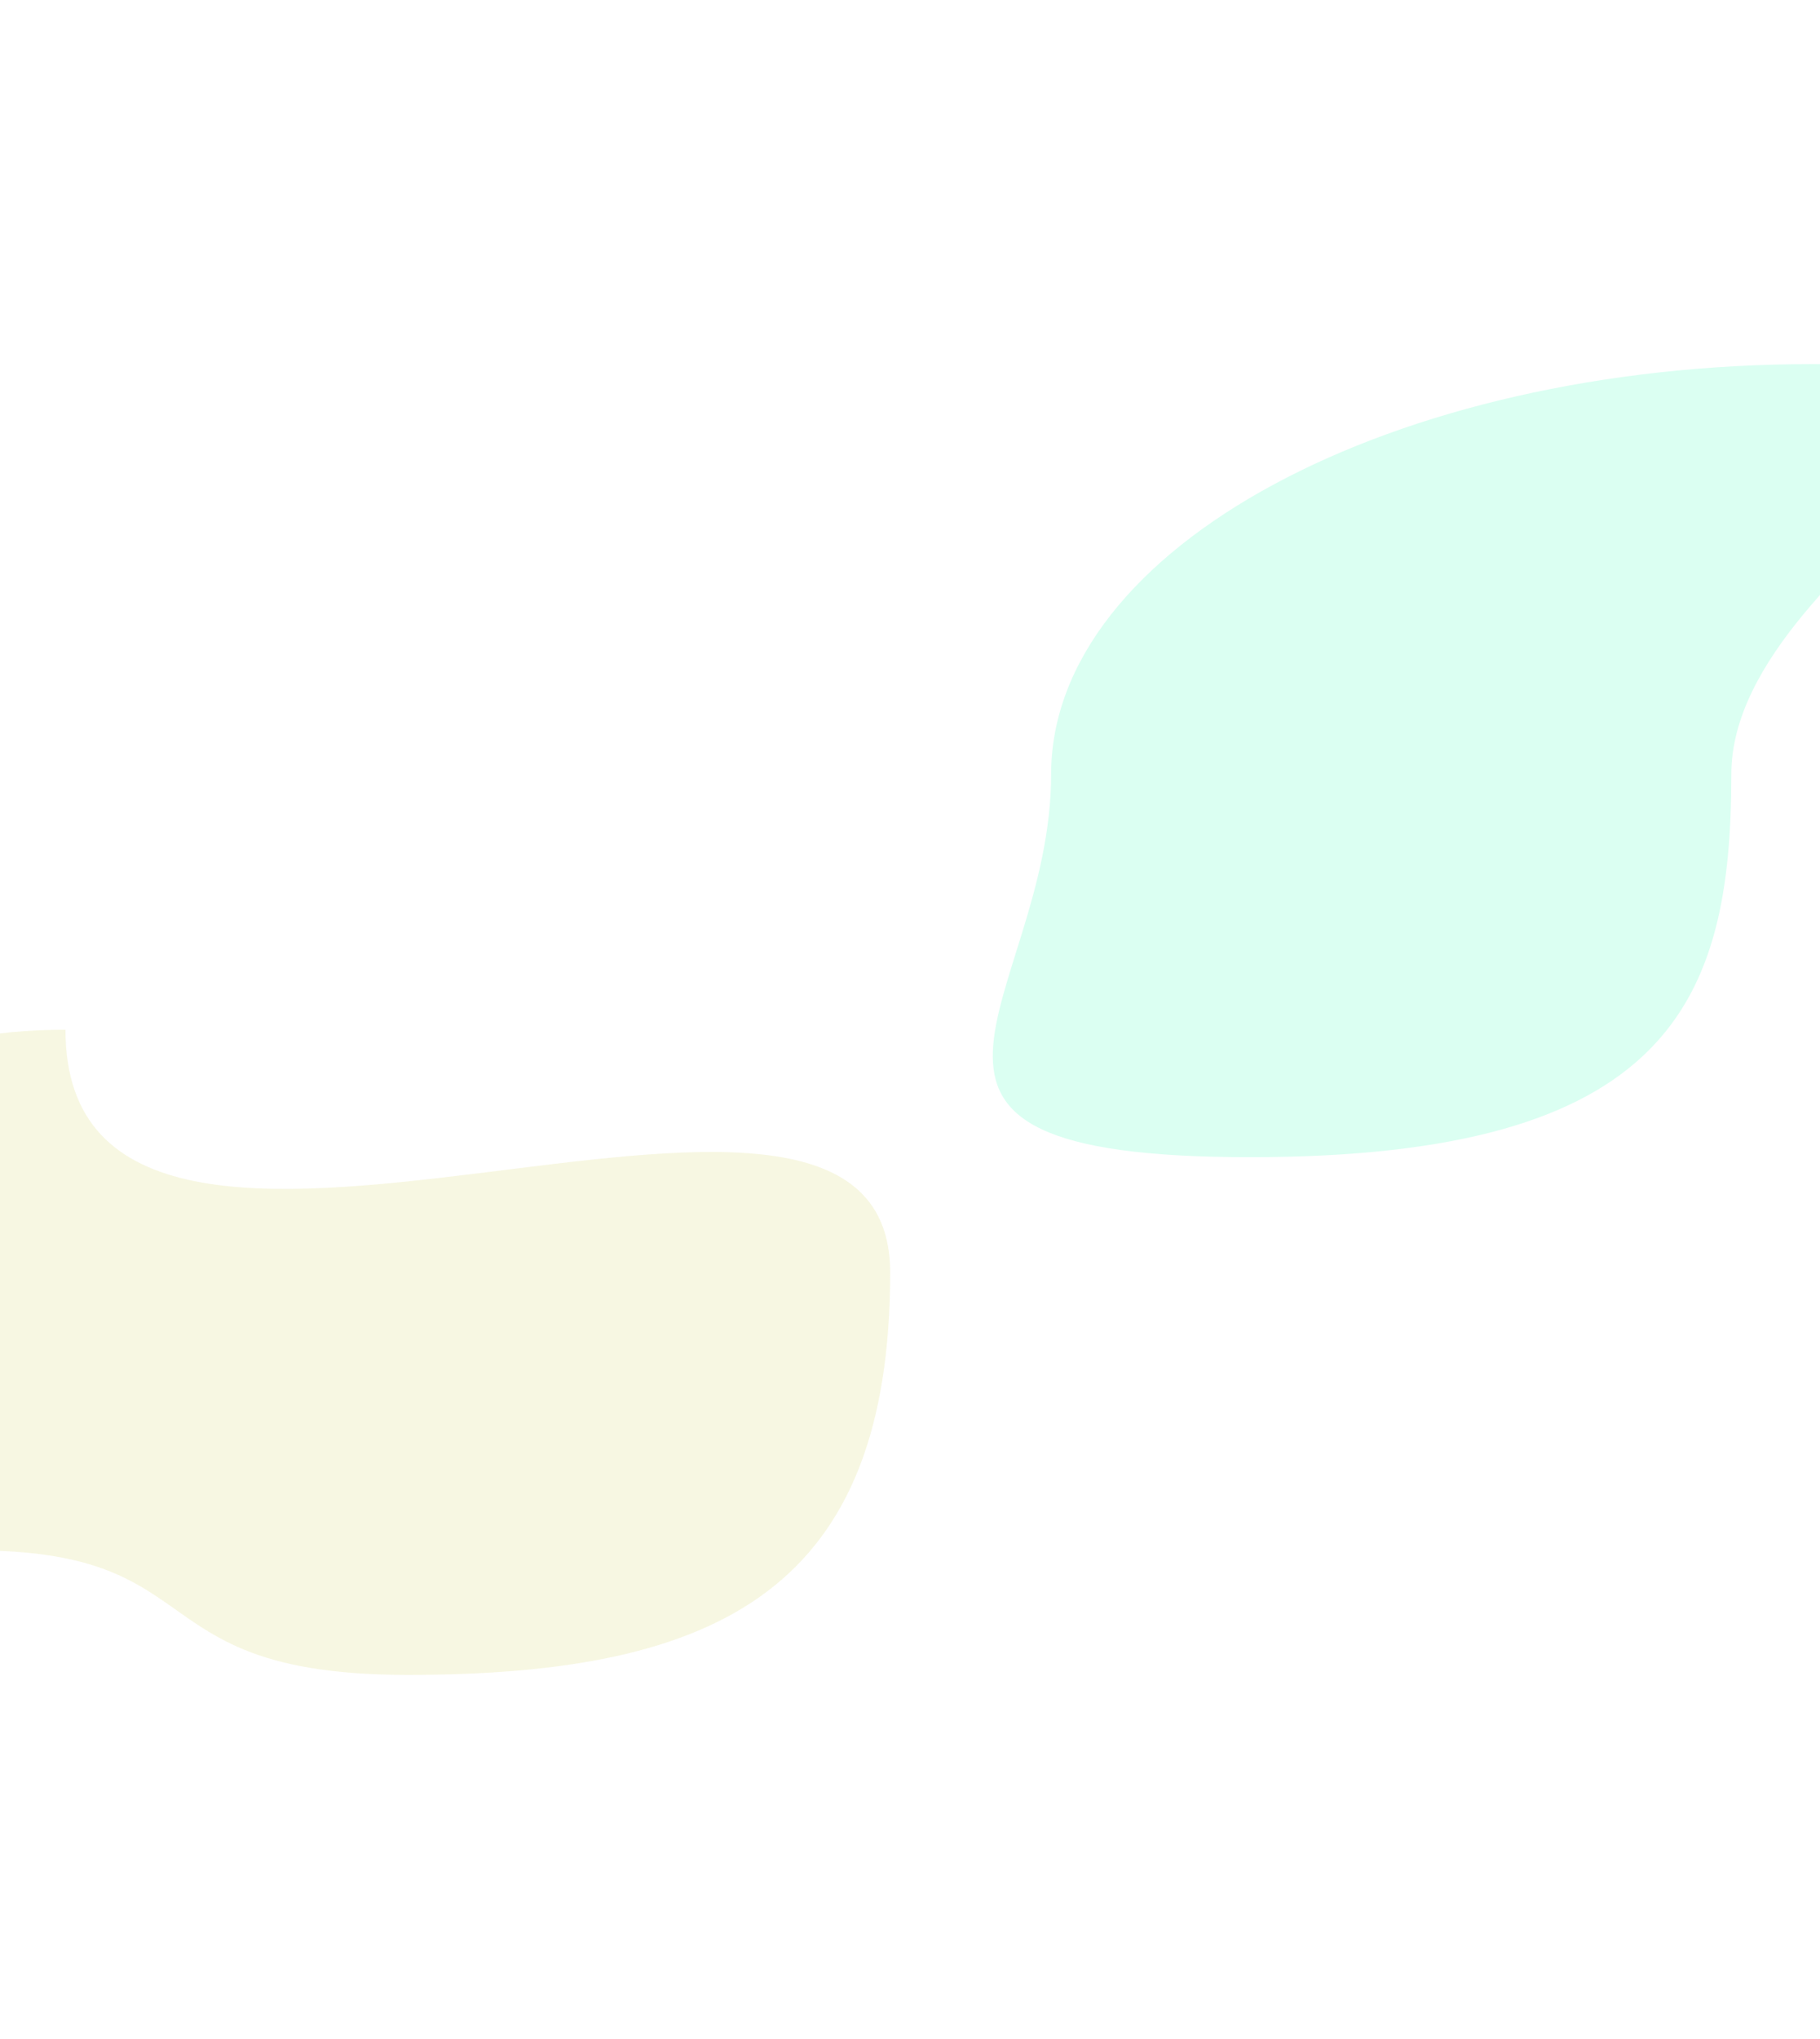 <svg width="1600" height="1792" viewBox="0 0 1600 1792" fill="none" xmlns="http://www.w3.org/2000/svg">
<g style="mix-blend-mode:plus-darker" filter="url(#filter0_f_1905_3895)">
<path d="M782.561 1118.31C782.561 1394.73 634.979 1472 358.561 1472C82.142 1472 220.061 1325.5 -146.439 1371.5C-146.439 1095.08 -218.857 905 57.561 905C57.561 1233.5 782.561 841.891 782.561 1118.31Z" fill="#E3E49D" fill-opacity="0.29"/>
<path d="M924.061 680.5C924.061 879.599 729.25 1017 1098.93 1017C1468.6 1017 1522.05 879.599 1522.05 680.5C1522.05 481.401 1963.1 320 1593.42 320C1223.74 320 924.061 481.401 924.061 680.5Z" fill="#D0FFEE" fill-opacity="0.76"/>
</g>
<defs>
<filter id="filter0_f_1905_3895" x="-475" y="-6.10352e-05" width="2536.06" height="1792" filterUnits="userSpaceOnUse" color-interpolation-filters="sRGB">
<feFlood flood-opacity="0" result="BackgroundImageFix"/>
<feBlend mode="normal" in="SourceGraphic" in2="BackgroundImageFix" result="shape"/>
<feGaussianBlur stdDeviation="160" result="effect1_foregroundBlur_1905_3895"/>
</filter>
</defs>
</svg>
